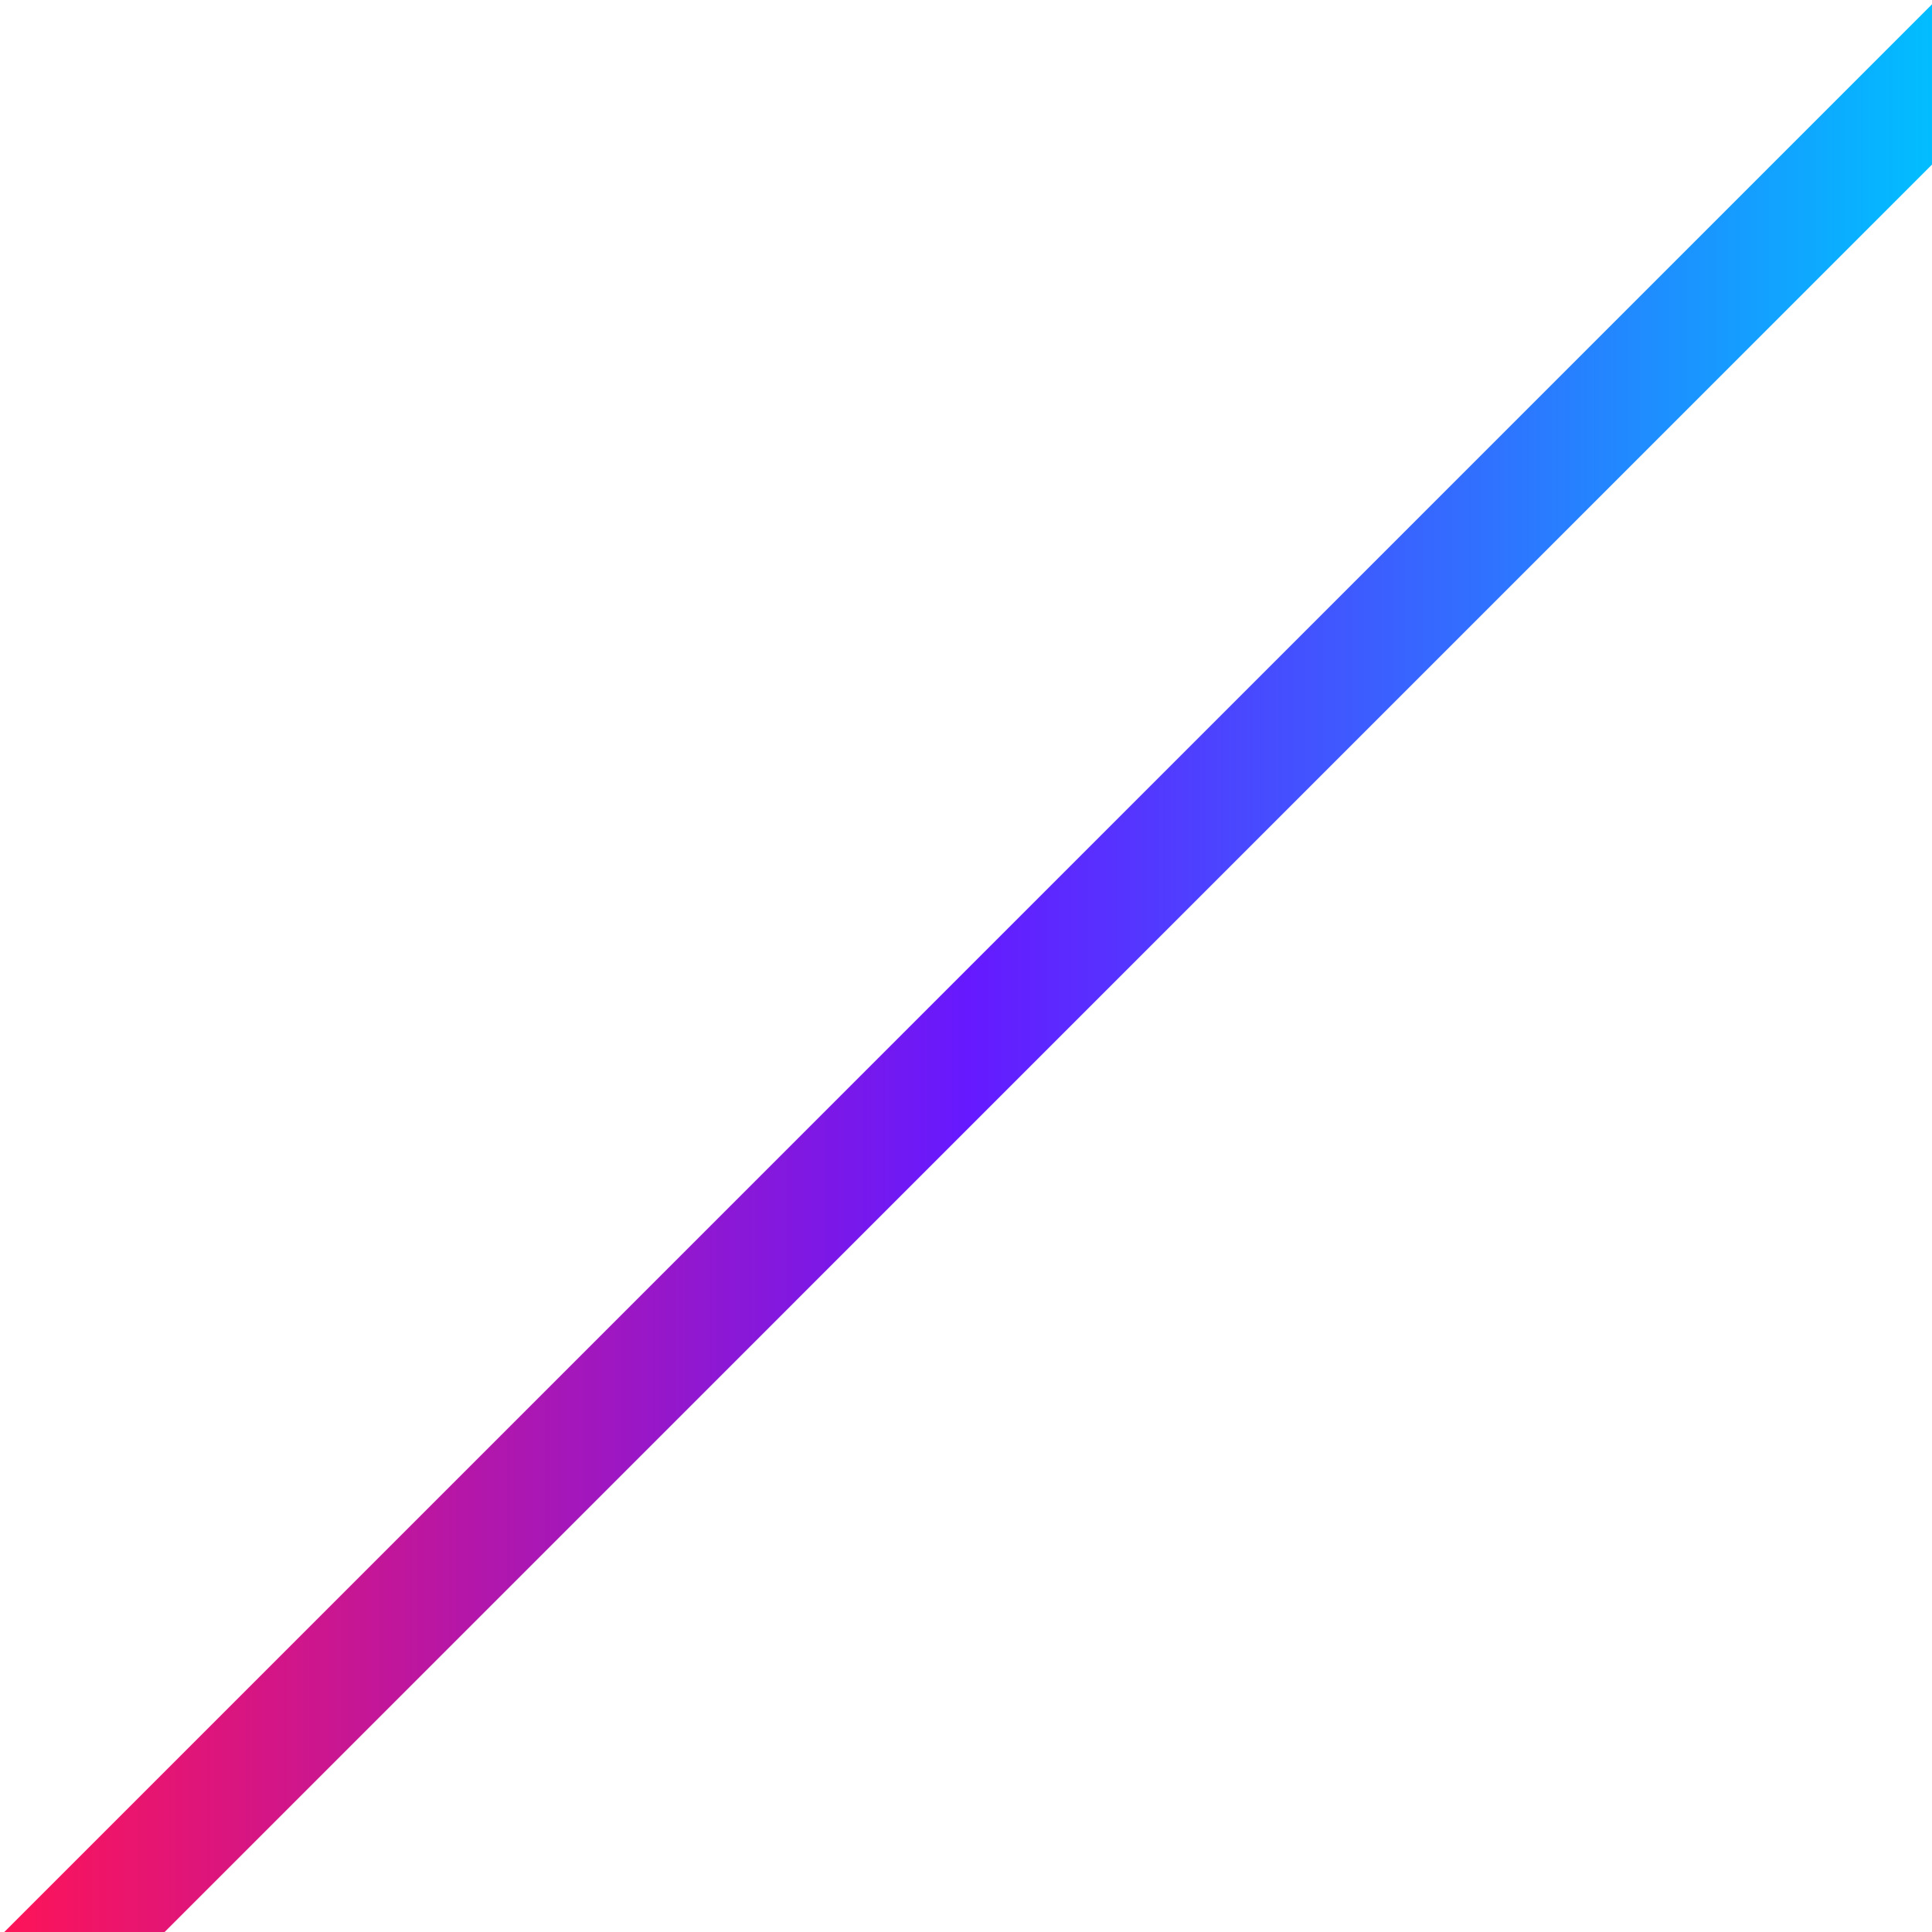 <svg width="375" height="375" xmlns="http://www.w3.org/2000/svg"><defs><linearGradient x1="0%" y1="50%" x2="100%" y2="50%" id="a"><stop stop-color="#FF1456" offset="0%"/><stop stop-color="#6619FF" offset="50%"/><stop stop-color="#00BFFF" offset="100%"/></linearGradient></defs><path d="M1065.839 375L1439.999.839v31.11L1096.952 375z" transform="translate(-1065)" fill="url(#a)" fill-rule="evenodd"/></svg>
